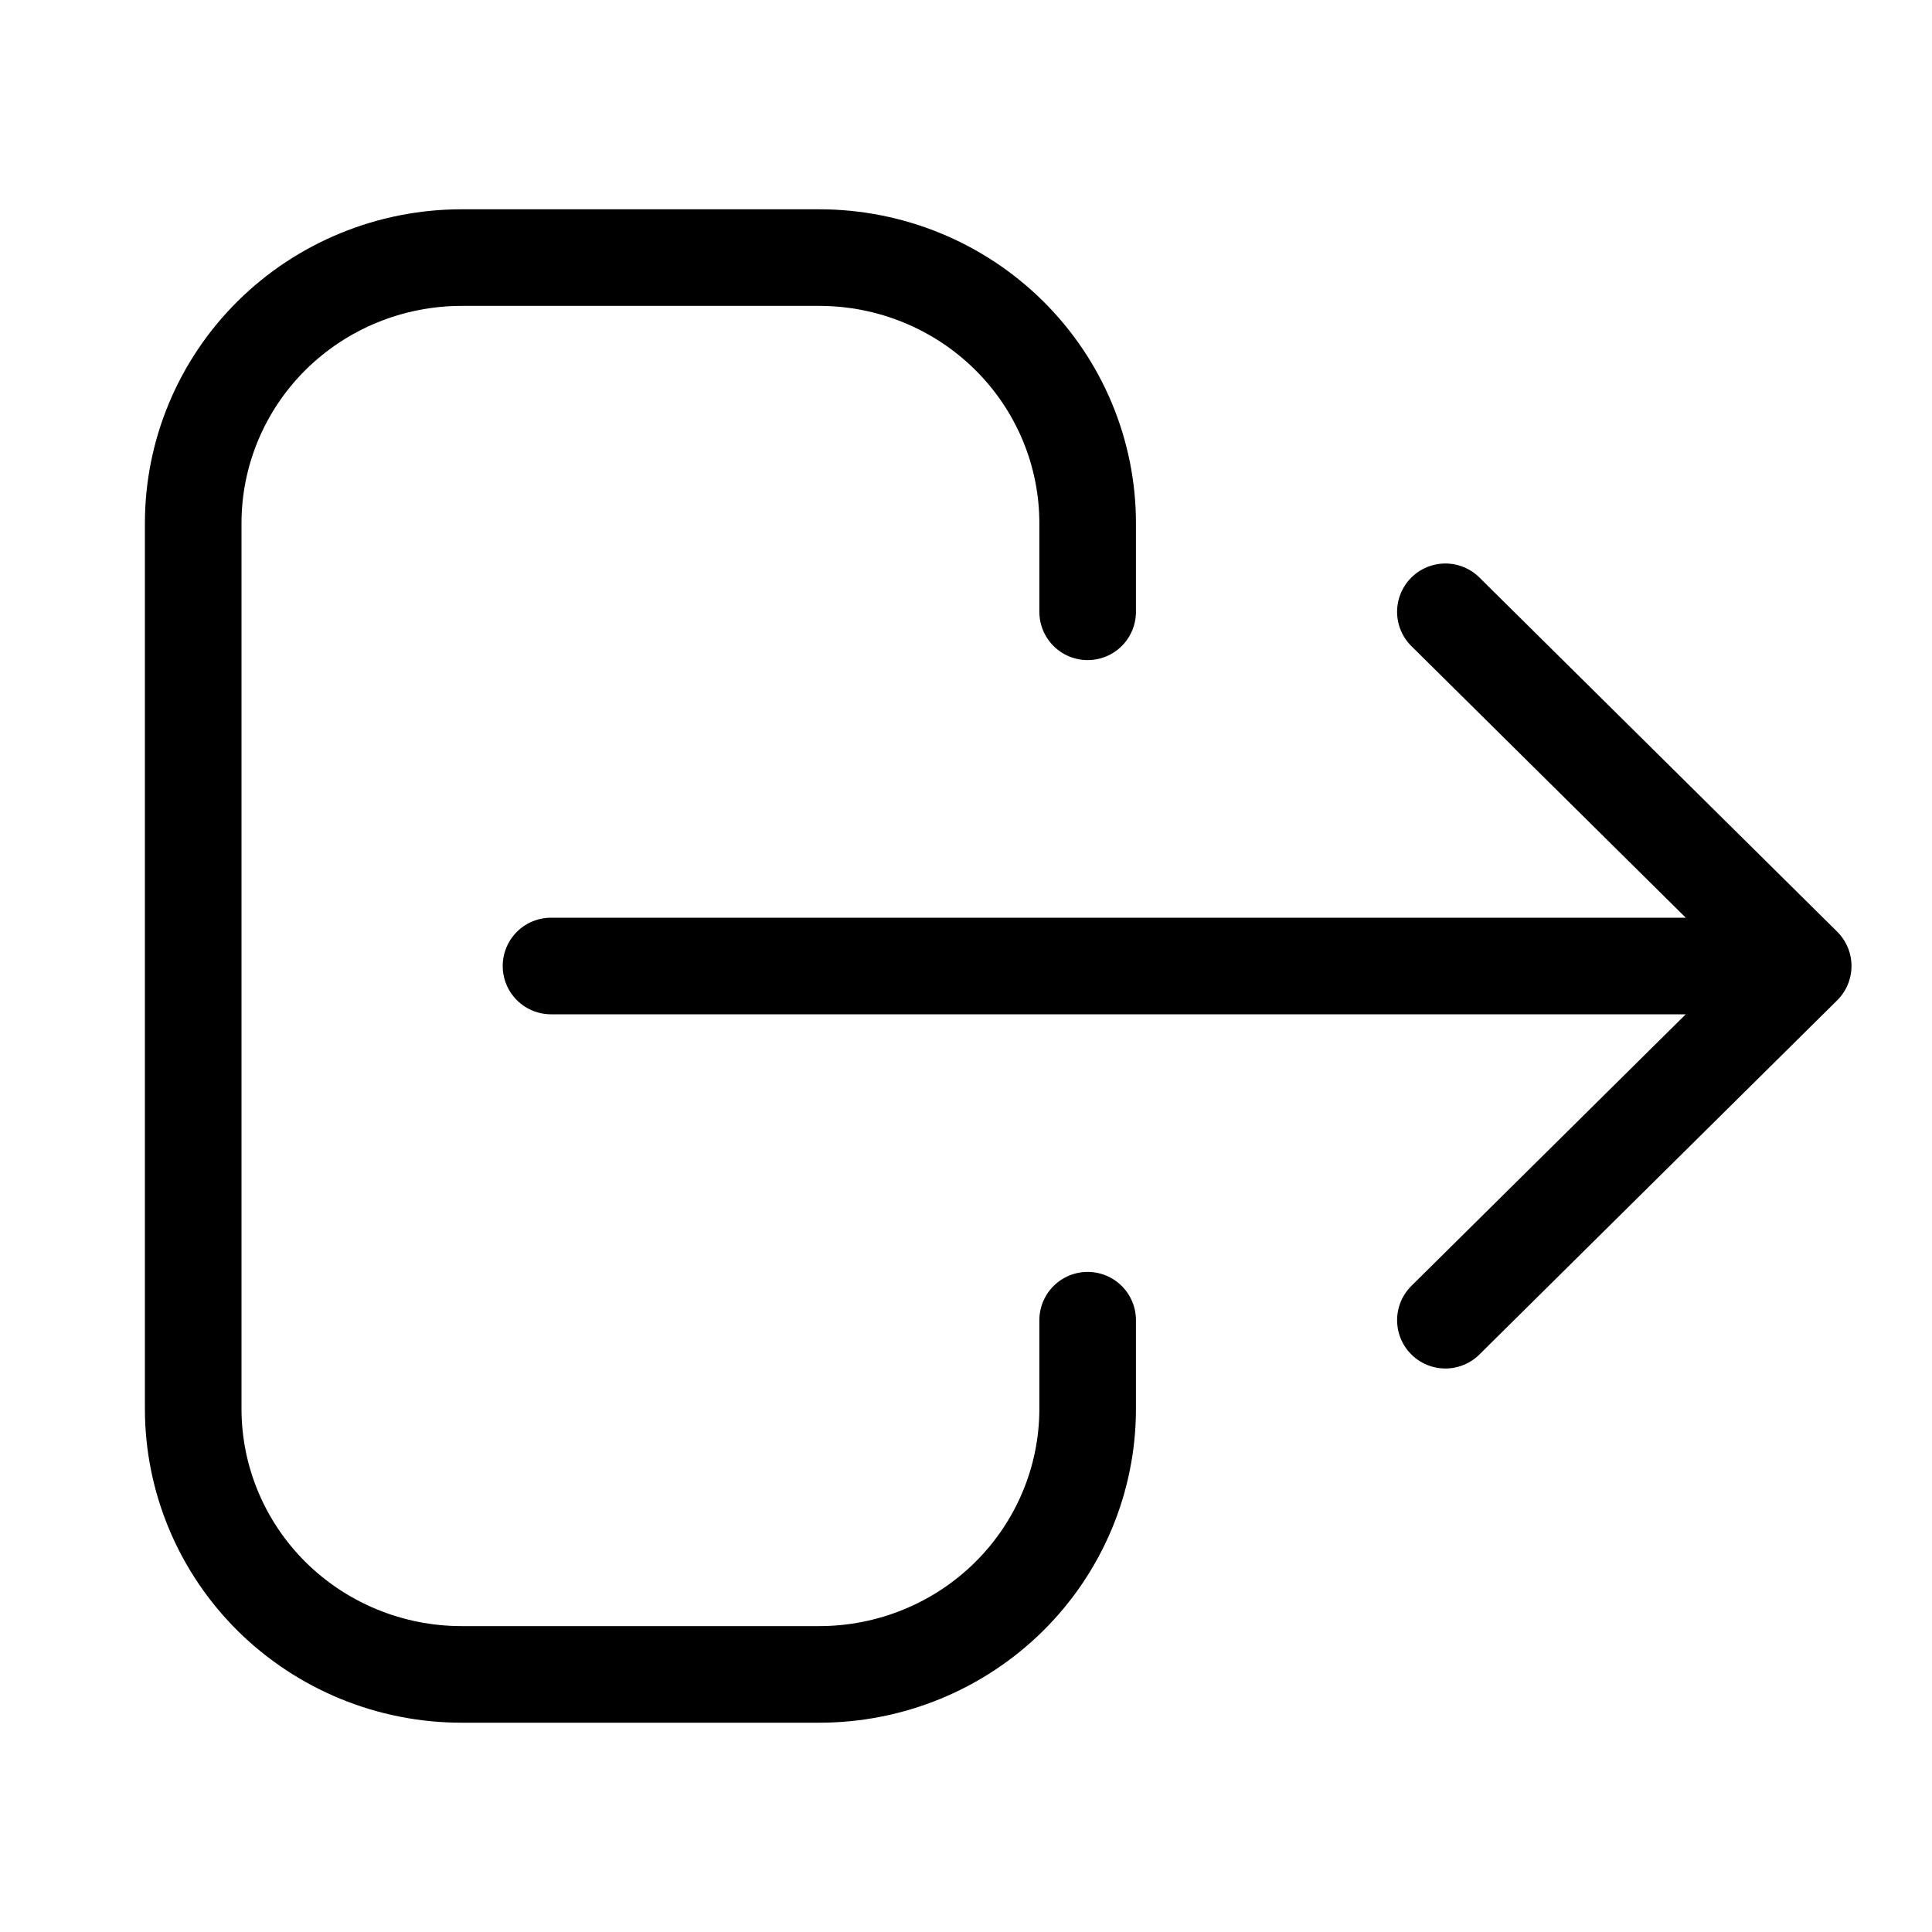 <svg width="30" height="30" viewBox="0 0 30 30" fill="none" xmlns="http://www.w3.org/2000/svg">
<g id="heroicons-outline:logout">
<path id="Vector" d="M22.444 20.5L28 15M28 15L22.444 9.5M28 15H8.556M16.889 20.5V21.875C16.889 22.969 16.45 24.018 15.668 24.792C14.887 25.565 13.827 26 12.722 26H7.167C6.062 26 5.002 25.565 4.22 24.792C3.439 24.018 3 22.969 3 21.875V8.125C3 7.031 3.439 5.982 4.22 5.208C5.002 4.435 6.062 4 7.167 4H12.722C13.827 4 14.887 4.435 15.668 5.208C16.45 5.982 16.889 7.031 16.889 8.125V9.5" stroke="black" stroke-width="1.5" stroke-linecap="round" stroke-linejoin="round"/>
</g>
</svg>
